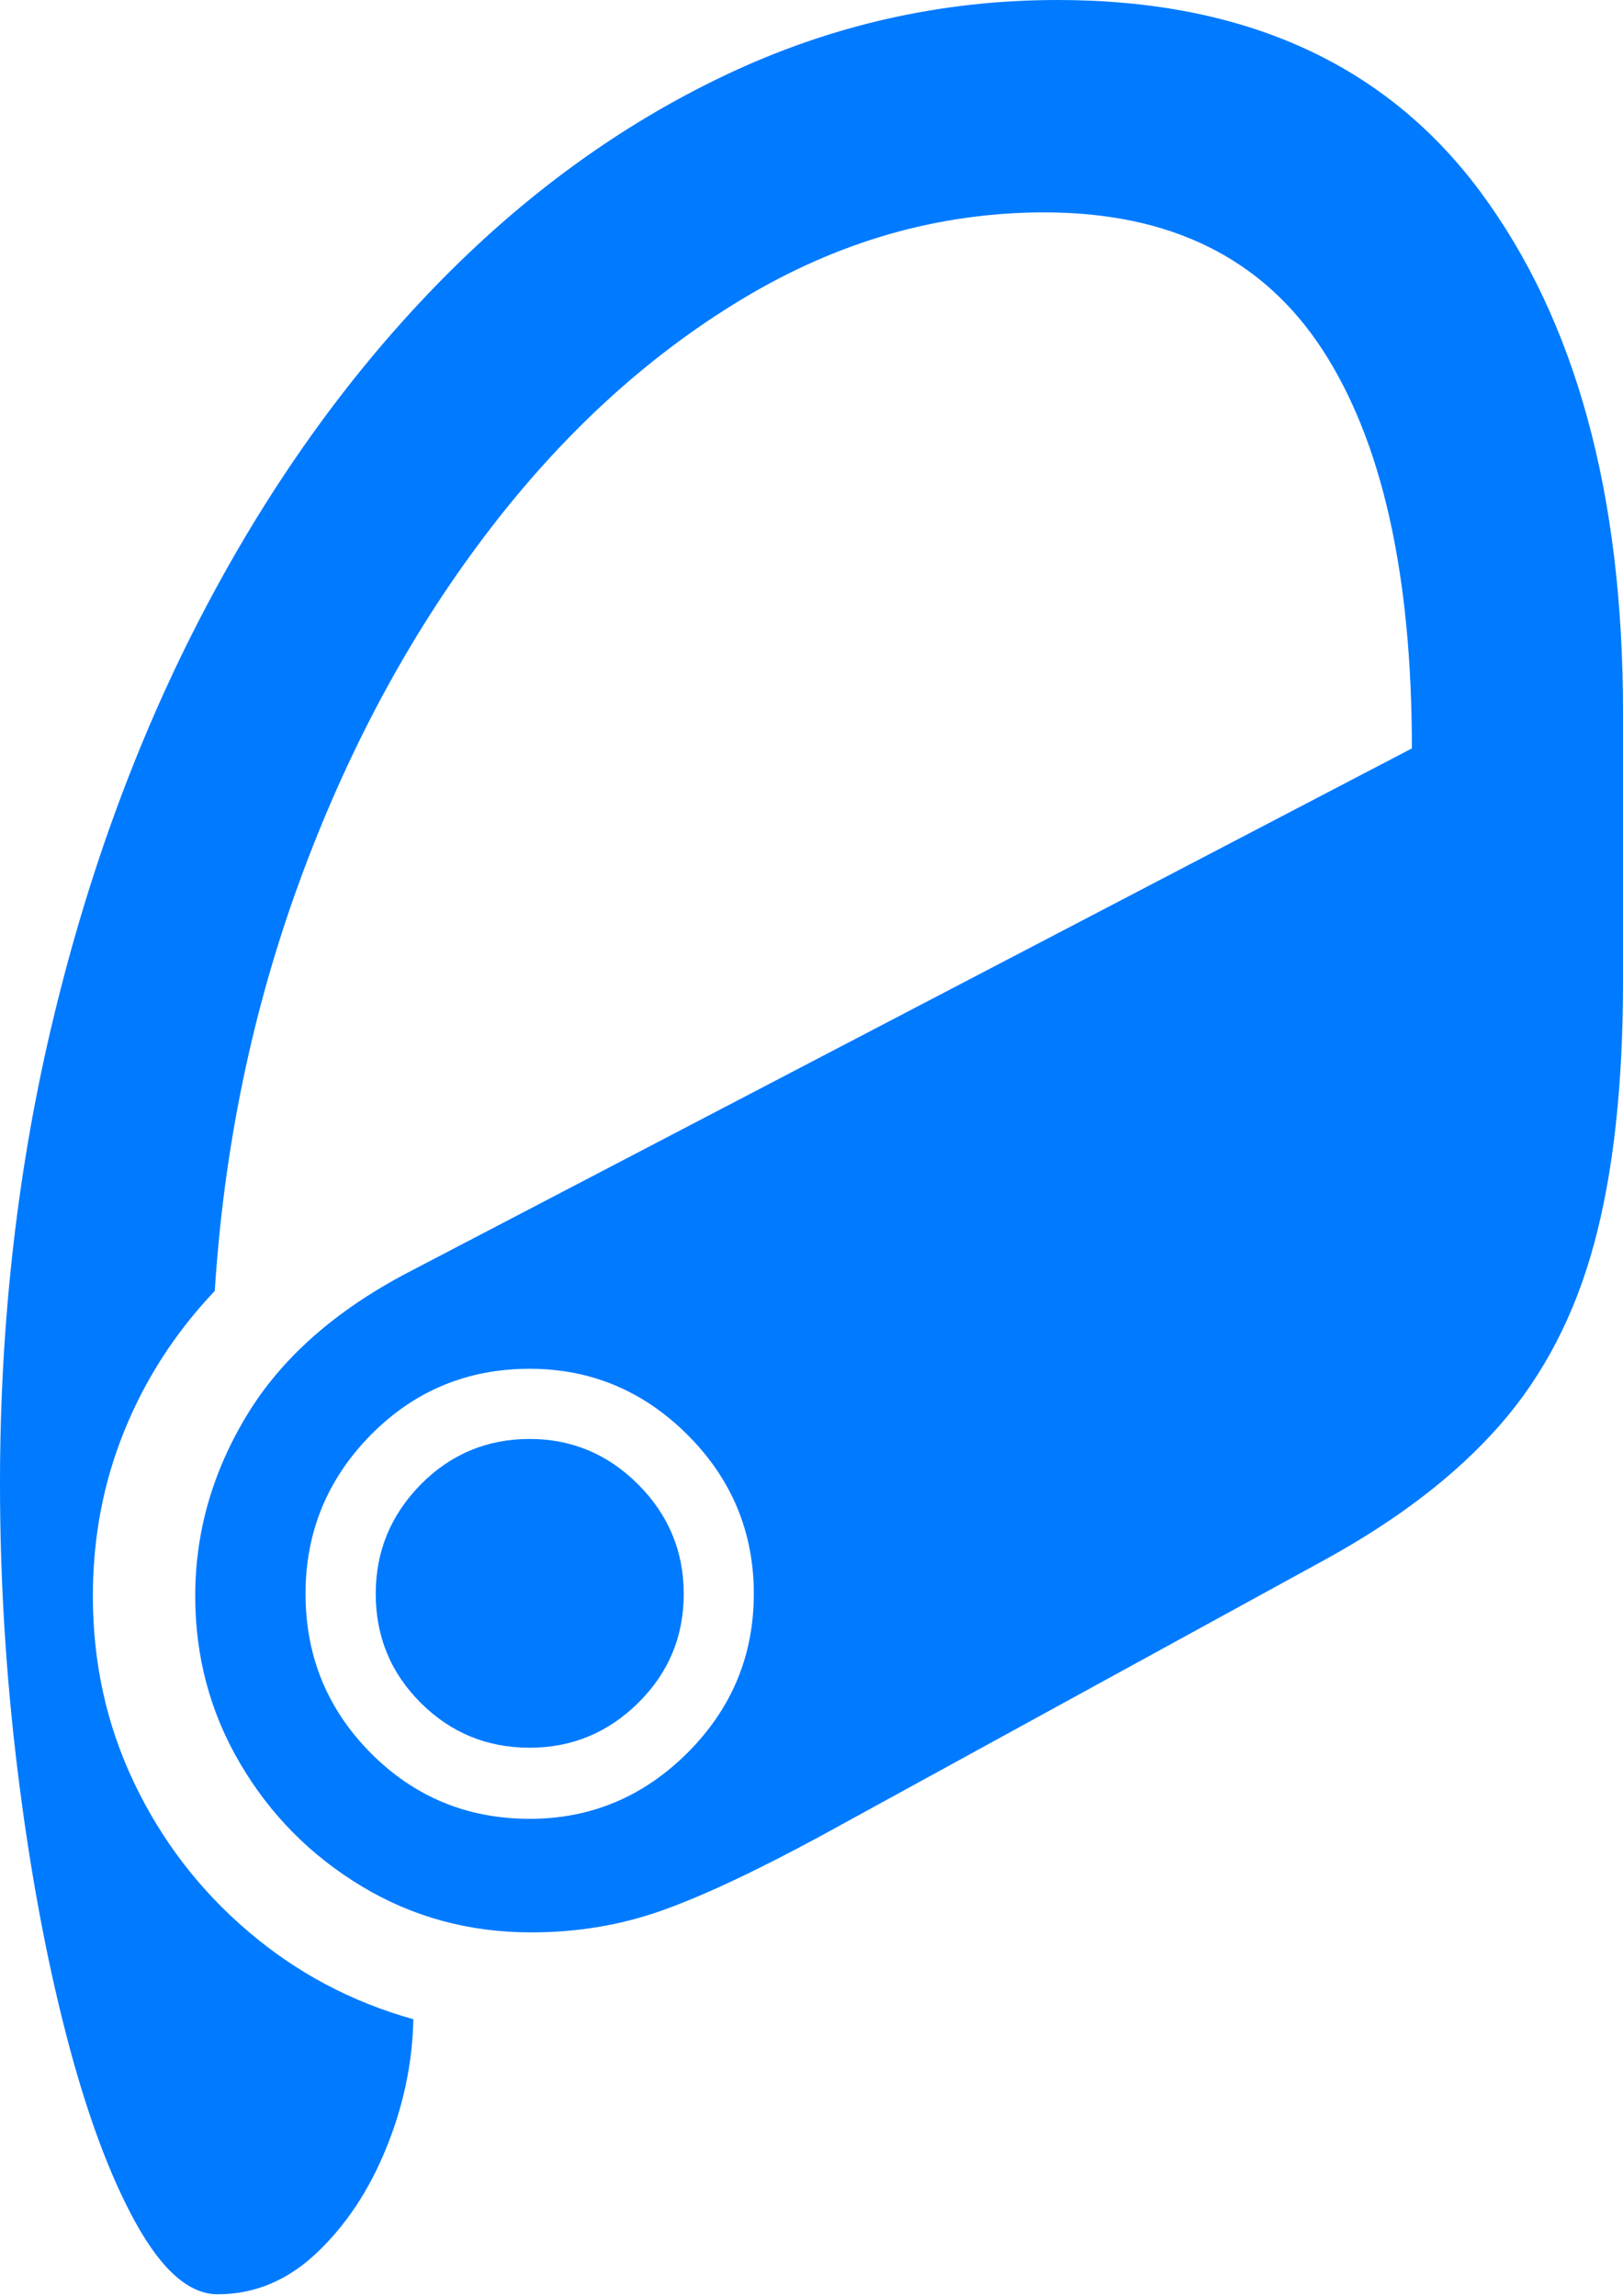 <?xml version="1.0" encoding="UTF-8"?>
<!--Generator: Apple Native CoreSVG 175-->
<!DOCTYPE svg
PUBLIC "-//W3C//DTD SVG 1.1//EN"
       "http://www.w3.org/Graphics/SVG/1.1/DTD/svg11.dtd">
<svg version="1.1" xmlns="http://www.w3.org/2000/svg" xmlns:xlink="http://www.w3.org/1999/xlink" width="12.462" height="17.631">
 <g>
  <rect height="17.631" opacity="0" width="12.462" x="0" y="0"/>
  <path d="M8.12 0Q6.783 0 5.567 0.578Q4.351 1.156 3.336 2.205Q2.321 3.254 1.573 4.677Q0.825 6.1 0.413 7.807Q0 9.513 0 11.394Q0 12.501 0.136 13.604Q0.272 14.707 0.506 15.616Q0.74 16.524 1.043 17.071Q1.346 17.618 1.671 17.618Q2.097 17.618 2.432 17.3Q2.768 16.982 2.965 16.497Q3.163 16.013 3.174 15.506Q2.462 15.307 1.906 14.832Q1.349 14.358 1.031 13.693Q0.713 13.028 0.713 12.256Q0.713 11.583 0.954 10.989Q1.194 10.394 1.649 9.913Q1.755 8.259 2.3 6.768Q2.845 5.277 3.718 4.121Q4.591 2.964 5.696 2.298Q6.801 1.631 8.02 1.631Q9.467 1.631 10.154 2.685Q10.841 3.739 10.841 5.747L3.13 9.773Q2.292 10.213 1.896 10.867Q1.499 11.521 1.499 12.256Q1.499 12.957 1.845 13.544Q2.19 14.131 2.777 14.485Q3.364 14.839 4.079 14.839Q4.604 14.839 5.071 14.675Q5.539 14.511 6.294 14.103L10.17 11.979Q11.015 11.516 11.517 10.943Q12.019 10.37 12.24 9.551Q12.462 8.732 12.462 7.537L12.462 5.466Q12.462 2.953 11.37 1.477Q10.277 0 8.12 0ZM4.067 13.967Q3.349 13.967 2.847 13.462Q2.346 12.957 2.346 12.239Q2.346 11.528 2.847 11.019Q3.349 10.511 4.067 10.511Q4.771 10.511 5.28 11.019Q5.788 11.528 5.788 12.239Q5.788 12.95 5.28 13.459Q4.771 13.967 4.067 13.967ZM4.067 13.421Q4.552 13.421 4.901 13.076Q5.25 12.731 5.25 12.239Q5.25 11.751 4.901 11.4Q4.552 11.05 4.067 11.05Q3.576 11.05 3.23 11.4Q2.885 11.751 2.885 12.239Q2.885 12.731 3.23 13.076Q3.576 13.421 4.067 13.421Z" fill="#007aff"/>
 </g>
</svg>
